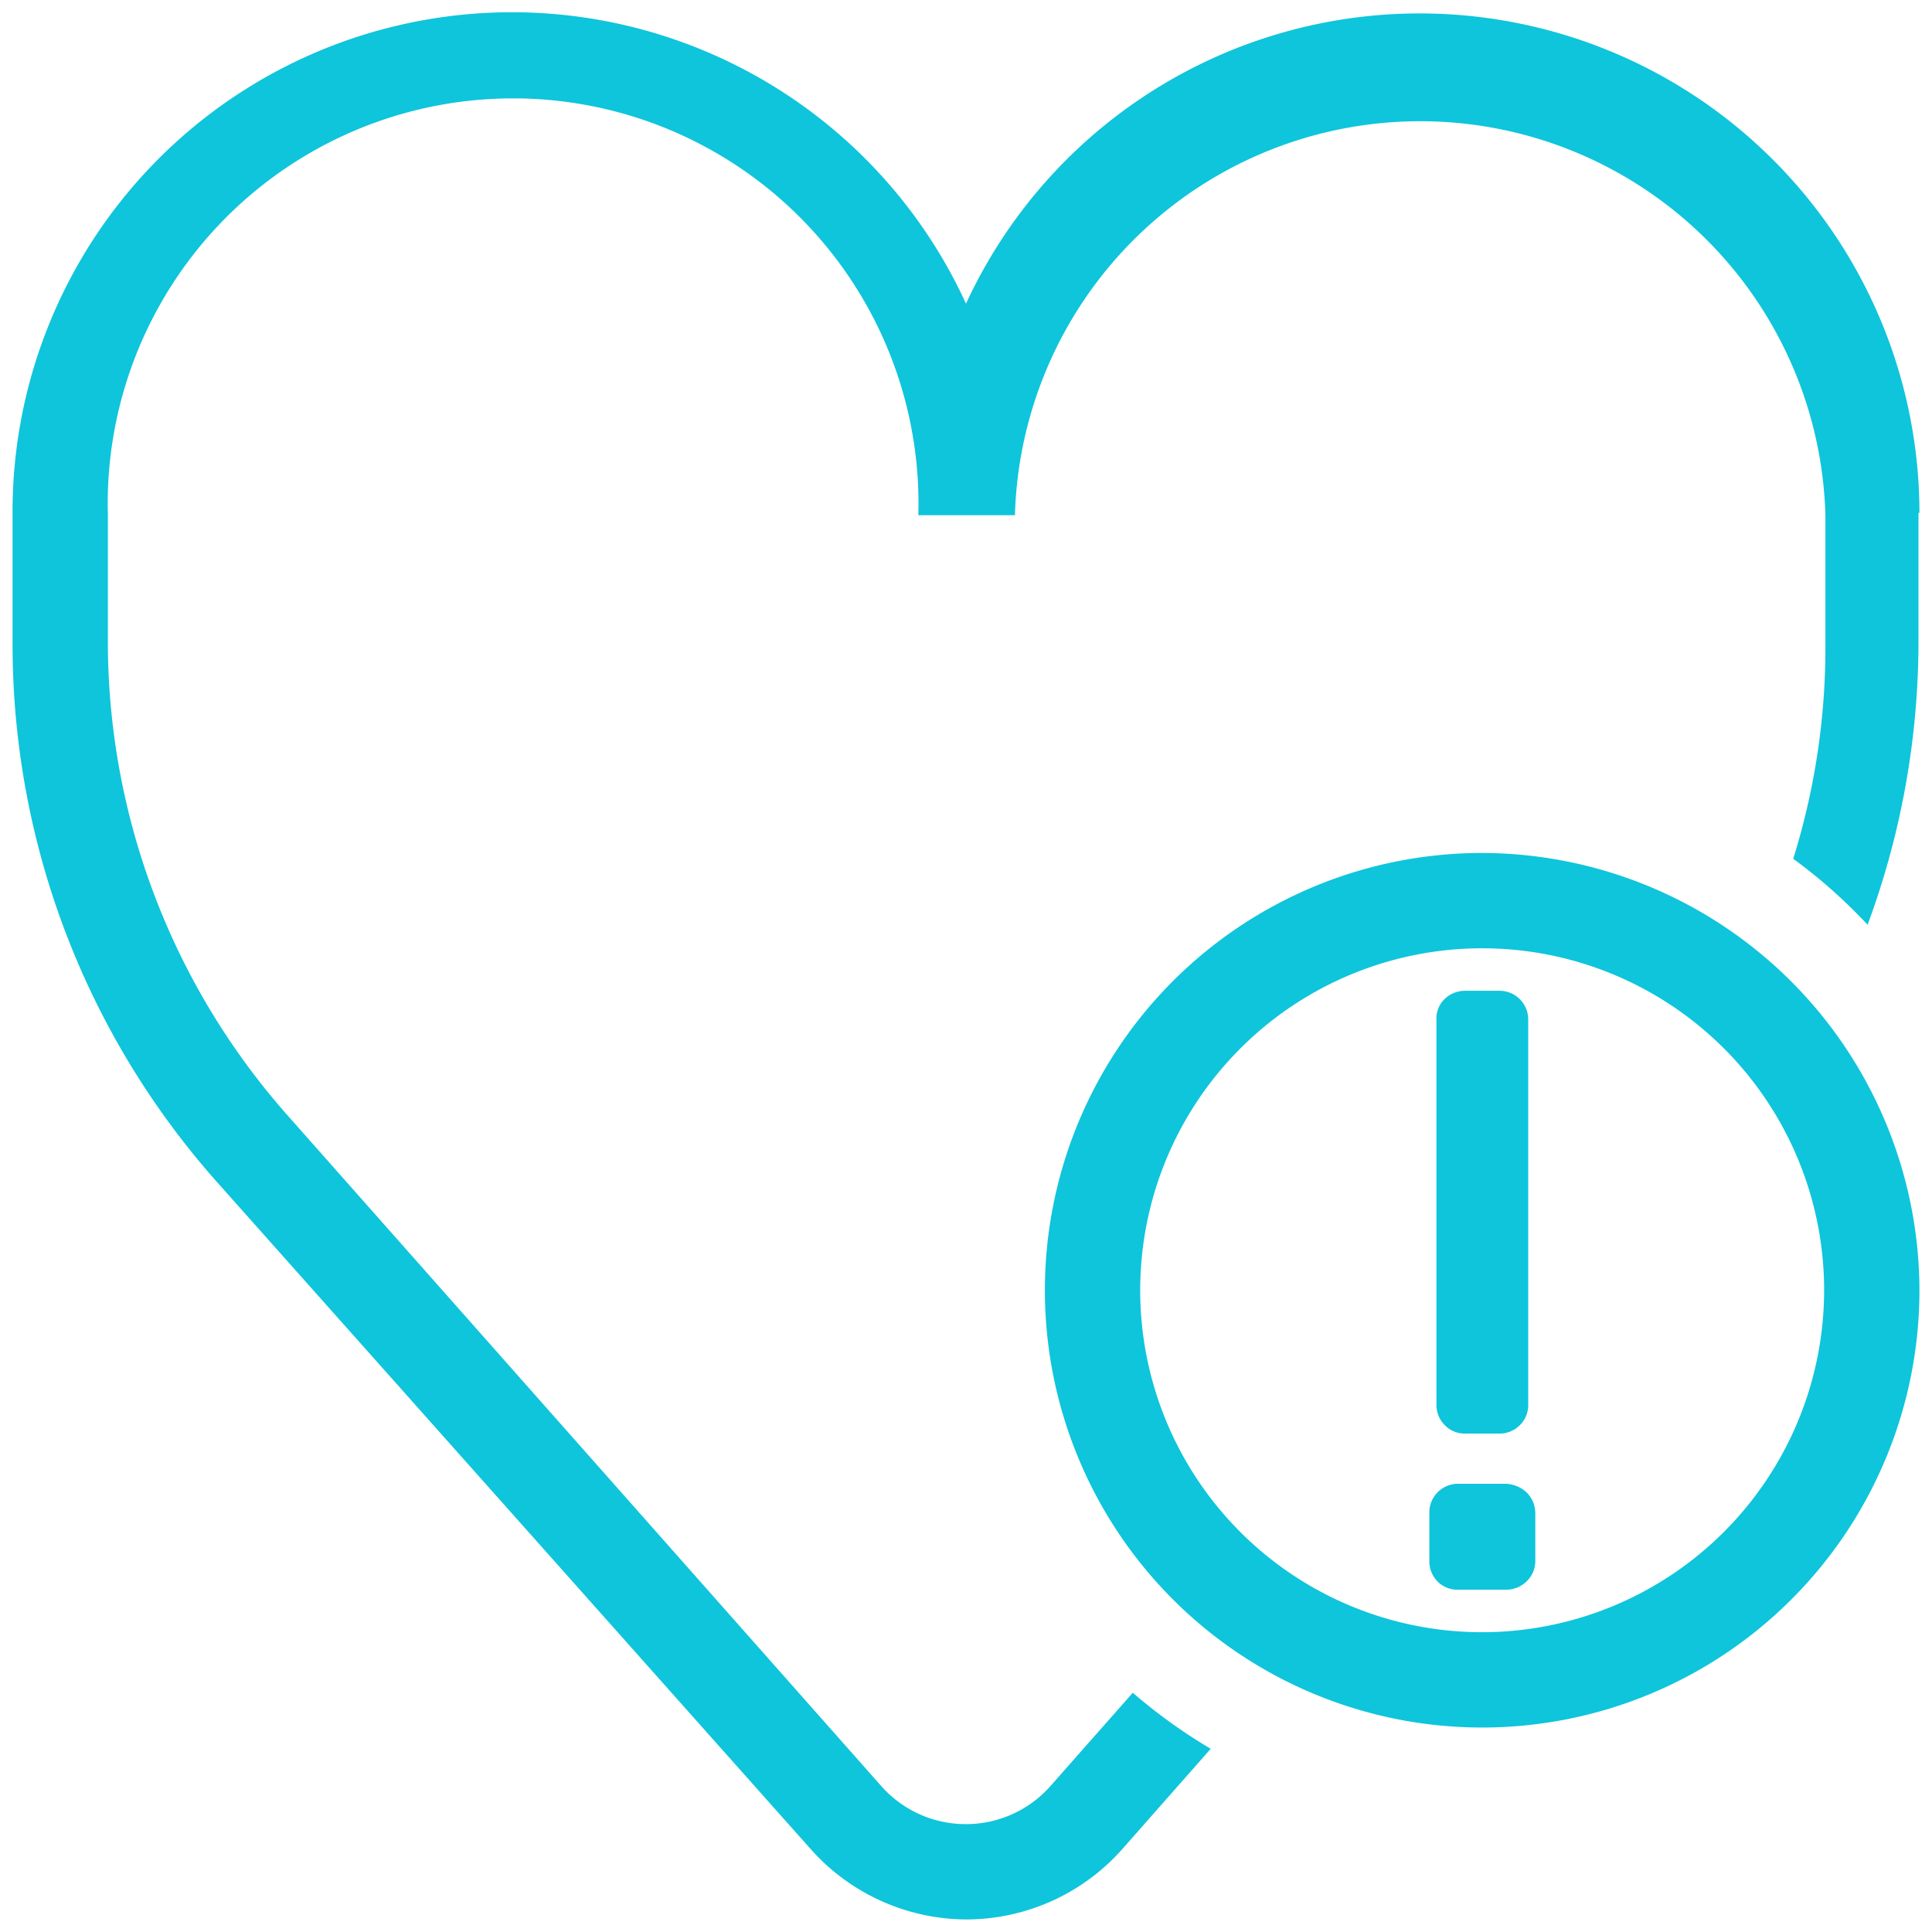<svg id="Layer_1" data-name="Layer 1" xmlns="http://www.w3.org/2000/svg" viewBox="0 0 60 60"><defs><style>.cls-1{fill:#0ec5db;}</style></defs><path class="cls-1" d="M59.61,15.92A15.52,15.52,0,0,0,30,9.43,15.51,15.51,0,0,0,.39,16v4a25.14,25.14,0,0,0,6.34,16.7L25.19,57.44A6.5,6.5,0,0,0,30,59.61h0a6.48,6.48,0,0,0,4.85-2.18l2.75-3.12a16.68,16.68,0,0,1-2.42-1.74l-2.56,2.9A3.5,3.5,0,0,1,30,56.65h0a3.5,3.5,0,0,1-2.63-1.18L8.94,34.65A22.2,22.2,0,0,1,3.35,19.92V16a12.59,12.59,0,1,1,25.17,0h3v0h0a12.59,12.59,0,0,1,25.17,0v4a22,22,0,0,1-1,6.67A16.28,16.28,0,0,1,58,28.72a25.36,25.36,0,0,0,1.58-8.78v-4Z"/><path class="cls-1" d="M46,26.49A13.58,13.58,0,1,0,59.61,40.07,13.61,13.61,0,0,0,46,26.49Zm0,24.2A10.62,10.62,0,1,1,56.65,40.07,10.63,10.63,0,0,1,46,50.69Z"/><path class="cls-1" d="M45.51,44.52h1.05a.88.88,0,0,0,.64-.26.87.87,0,0,0,.26-.64V31.68a.89.89,0,0,0-.9-.91H45.51a.91.91,0,0,0-.63.24.84.84,0,0,0-.27.67V43.62a.88.88,0,0,0,.26.64A.85.85,0,0,0,45.51,44.52Z"/><path class="cls-1" d="M46.75,46.08H45.29a.89.89,0,0,0-.9.91v1.48a.89.89,0,0,0,.26.65.87.87,0,0,0,.64.25h1.46a.91.91,0,0,0,.65-.25.87.87,0,0,0,.28-.65V47a.91.91,0,0,0-.28-.66A1,1,0,0,0,46.75,46.08Z"/></svg>